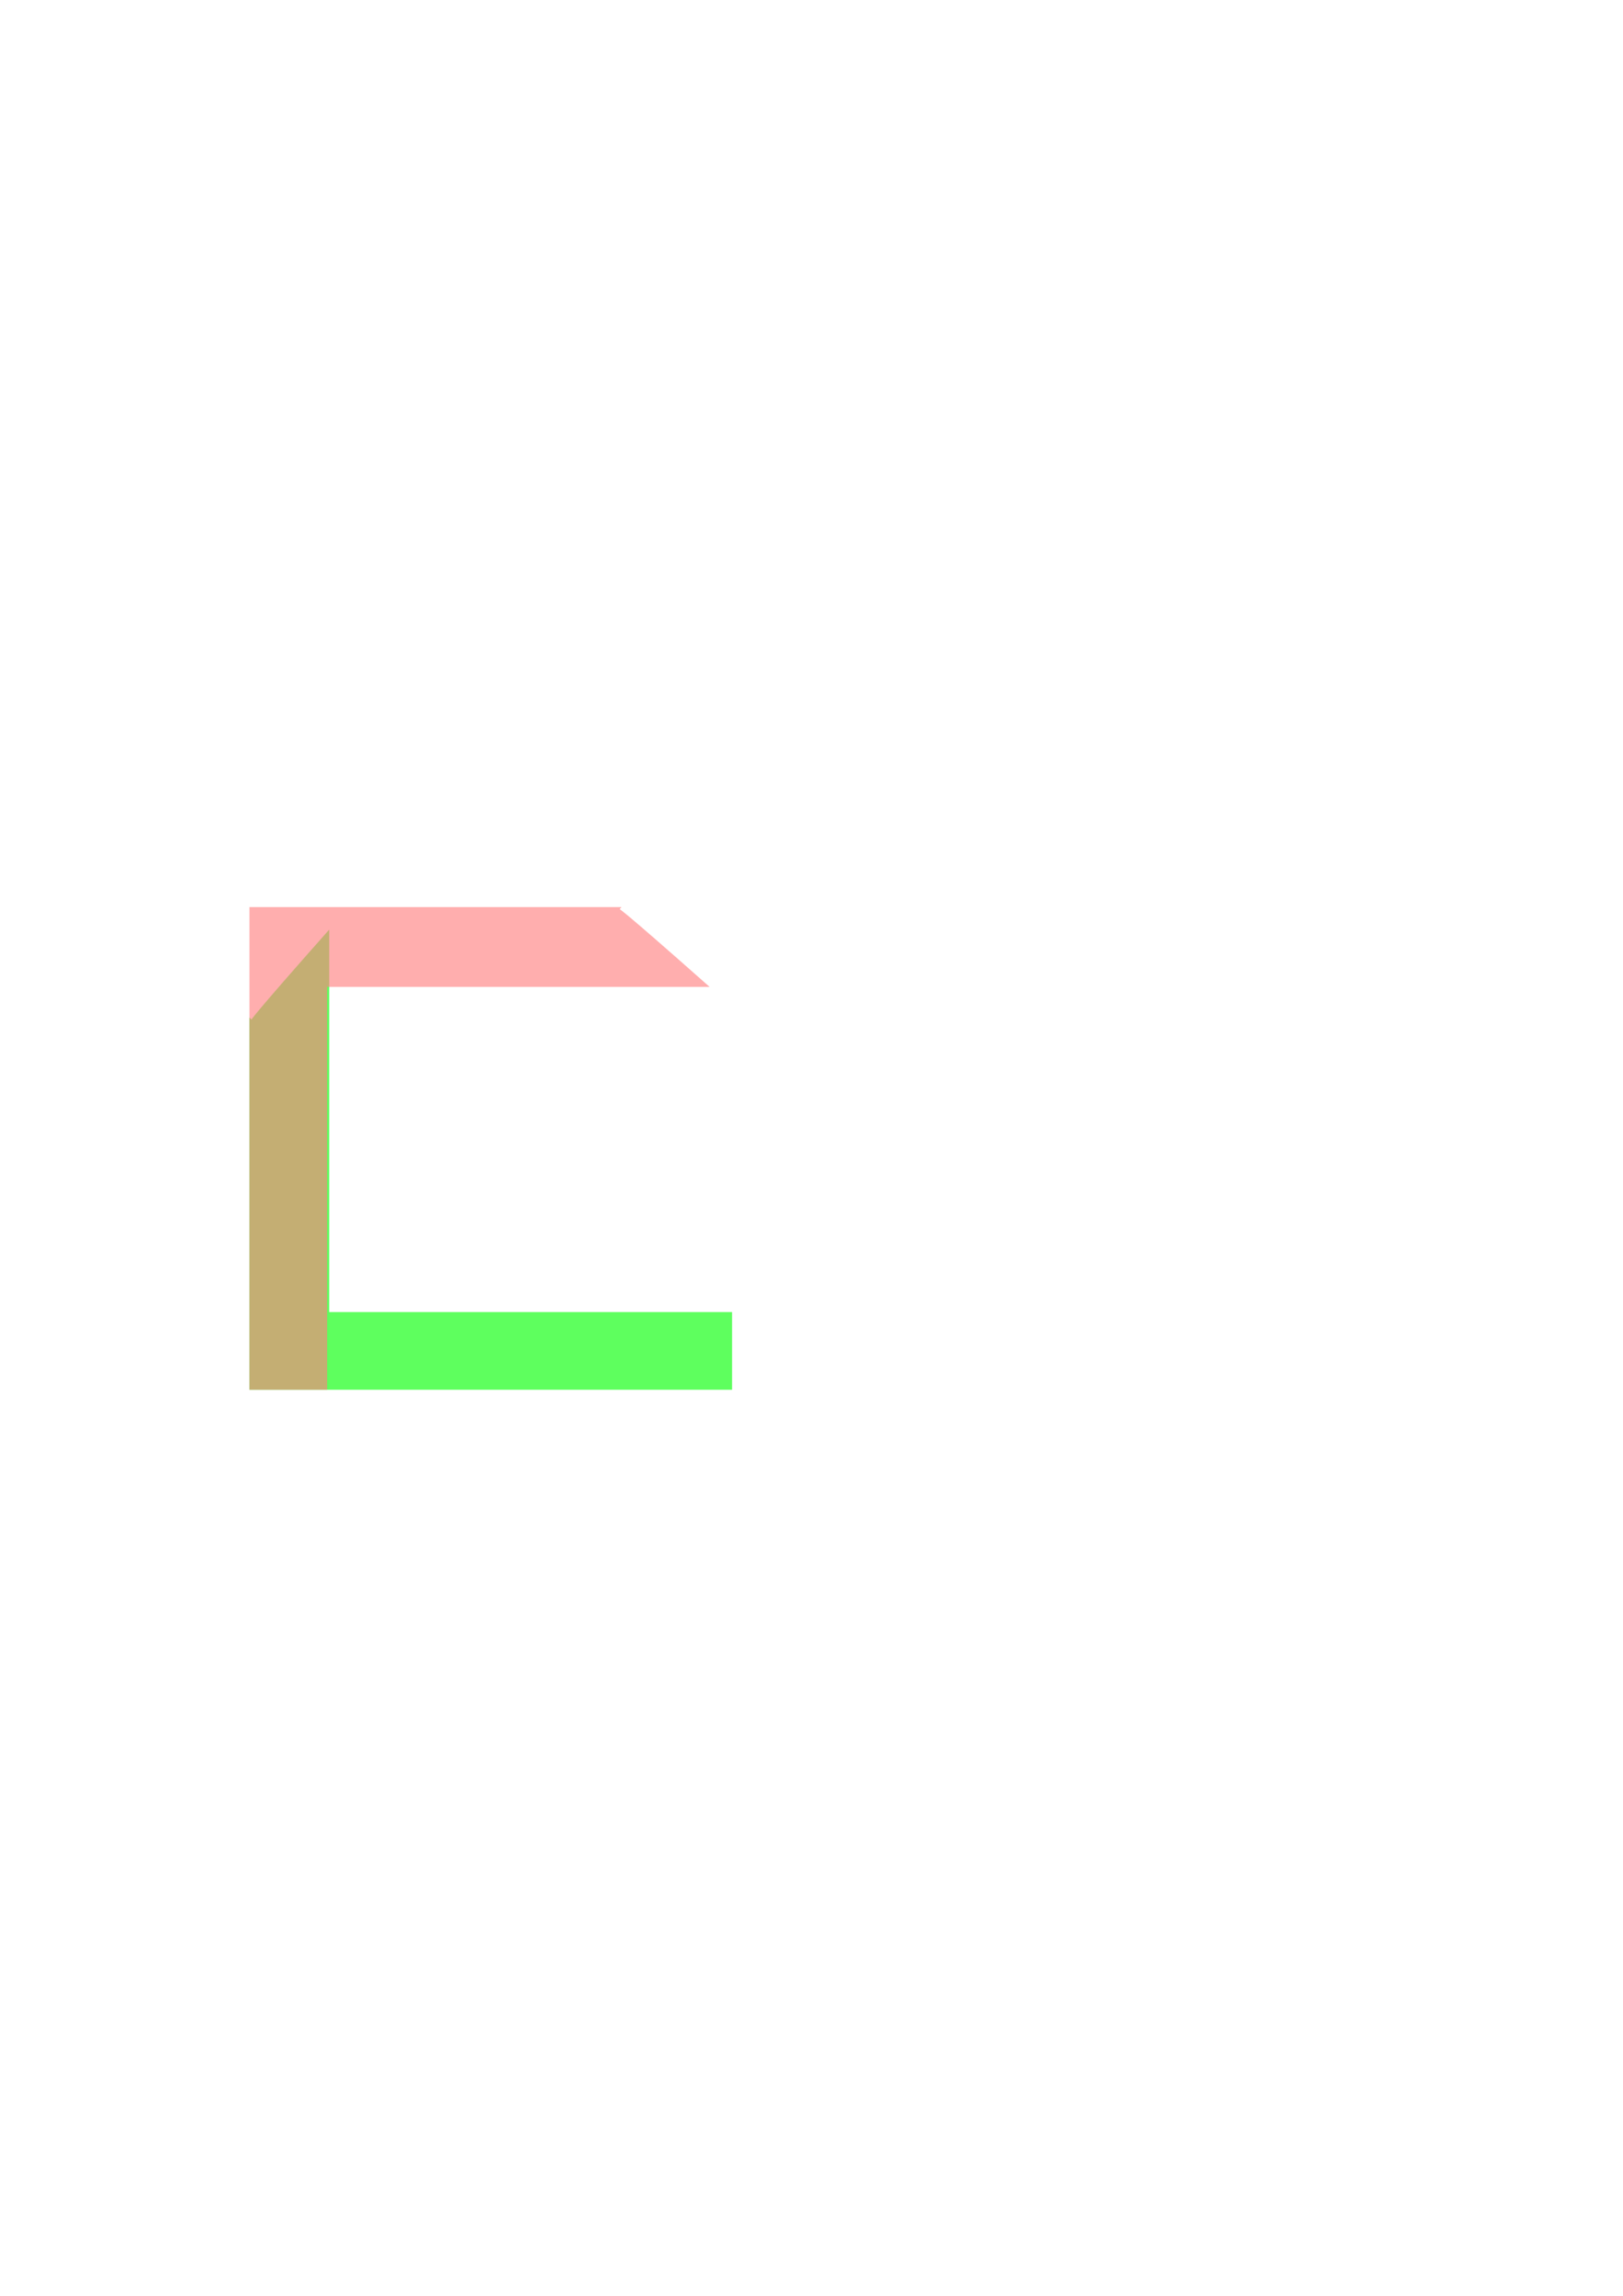 <?xml version="1.0" encoding="UTF-8" standalone="no"?>
<!-- Created with Inkscape (http://www.inkscape.org/) -->

<svg
   xmlns:dc="http://purl.org/dc/elements/1.1/"
   xmlns:cc="http://creativecommons.org/ns#"
   xmlns:rdf="http://www.w3.org/1999/02/22-rdf-syntax-ns#"
   xmlns:svg="http://www.w3.org/2000/svg"
   xmlns="http://www.w3.org/2000/svg"
   xmlns:sodipodi="http://sodipodi.sourceforge.net/DTD/sodipodi-0.dtd"
   xmlns:inkscape="http://www.inkscape.org/namespaces/inkscape"
   width="210mm"
   height="297mm"
   viewBox="0 0 210 297"
   version="1.1"
   id="svg8"
   inkscape:version="0.92.2 (unknown)"
   sodipodi:docname="drawing.svg">
  <defs
     id="defs2" />
  <sodipodi:namedview
     id="base"
     pagecolor="#ffffff"
     bordercolor="#666666"
     borderopacity="1.0"
     inkscape:pageopacity="0.0"
     inkscape:pageshadow="2"
     inkscape:zoom="1"
     inkscape:cx="195.99526"
     inkscape:cy="598.78402"
     inkscape:document-units="mm"
     inkscape:current-layer="layer1"
     showgrid="false"
     showborder="false"
     inkscape:snap-global="true"
     inkscape:window-width="1920"
     inkscape:window-height="1050"
     inkscape:window-x="0"
     inkscape:window-y="30"
     inkscape:window-maximized="1" />
  <g
     inkscape:label="Layer 1"
     inkscape:groupmode="layer"
     id="layer1">
    <path
       style="opacity:0.63;fill:#00ff00;fill-opacity:1;stroke-width:0.251;paint-order:stroke fill markers"
       d="M 42.598,120.258 C 32.279,131.9 32.544,131.9 32.544,131.9 l -0.265,-0.265 v 48.154 H 94.721 V 169.735 H 42.598 Z"
       id="rect878"
       inkscape:connector-curvature="0" />
    <path
       inkscape:connector-curvature="0"
       id="path889"
       d="m 91.81,127.667 c -11.642,-10.319 -11.642,-10.054 -11.642,-10.054 l 0.265,-0.265 h -48.154 v 62.442 h 10.054 v -52.123 z"
       style="opacity:0.63;fill:#ff8080;fill-opacity:1;stroke-width:0.251;paint-order:stroke fill markers" />
  </g>
</svg>
